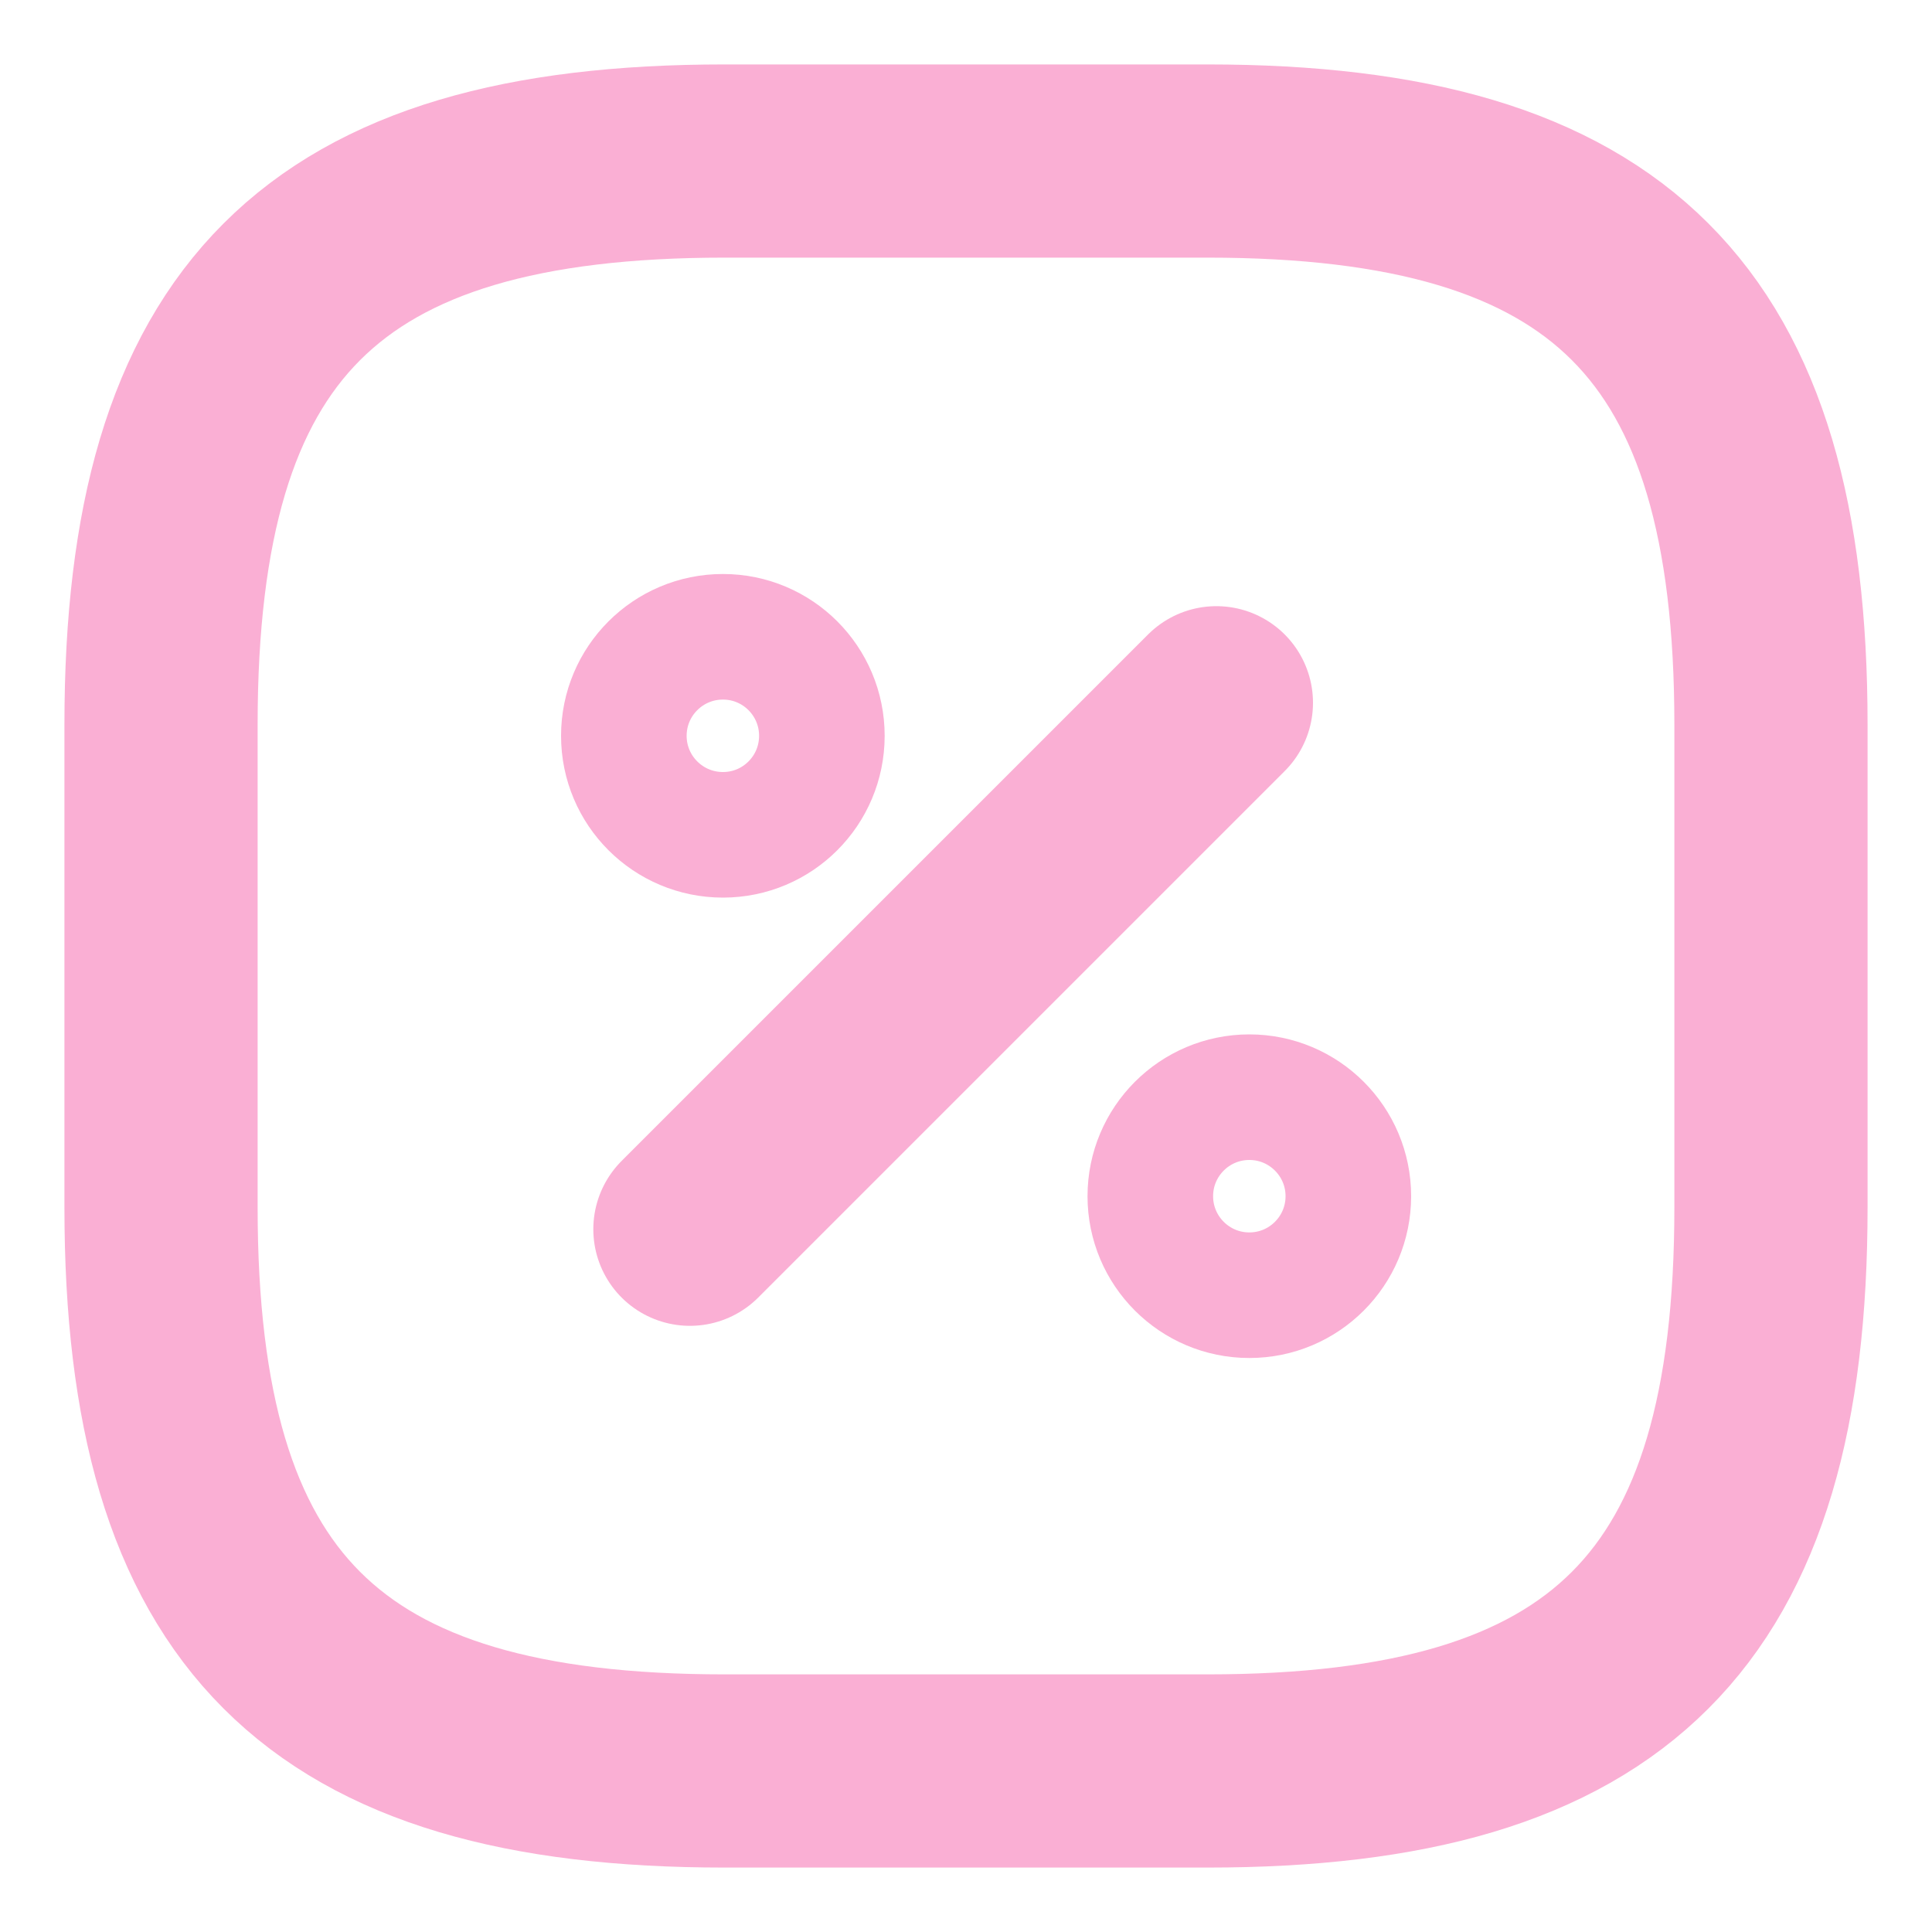 <svg width="20" height="20" viewBox="0 0 20 20" fill="none" xmlns="http://www.w3.org/2000/svg">
<path d="M7.5 1.667H12.5C16.666 1.667 18.333 3.333 18.333 7.5V12.5C18.333 16.667 16.666 18.333 12.5 18.333H7.5C3.333 18.333 1.667 16.667 1.667 12.5V7.5C1.667 3.333 3.333 1.667 7.5 1.667Z" stroke="#FAAFD4" stroke-width="2" stroke-linecap="round" stroke-linejoin="round"/>
<path d="M7.142 12.725L12.592 7.275" stroke="#FAAFD4" stroke-width="2" stroke-linecap="round" stroke-linejoin="round"/>
<path d="M7.484 8.642C8.05 8.642 8.508 8.183 8.508 7.617C8.508 7.051 8.05 6.592 7.484 6.592C6.917 6.592 6.458 7.051 6.458 7.617C6.458 8.183 6.917 8.642 7.484 8.642Z" stroke="#FAAFD4" stroke-width="1.3" stroke-linecap="round" stroke-linejoin="round"/>
<path d="M12.933 13.408C13.499 13.408 13.958 12.949 13.958 12.383C13.958 11.817 13.499 11.358 12.933 11.358C12.367 11.358 11.908 11.817 11.908 12.383C11.908 12.949 12.367 13.408 12.933 13.408Z" stroke="#FAAFD4" stroke-width="1.3" stroke-linecap="round" stroke-linejoin="round"/>
</svg>
